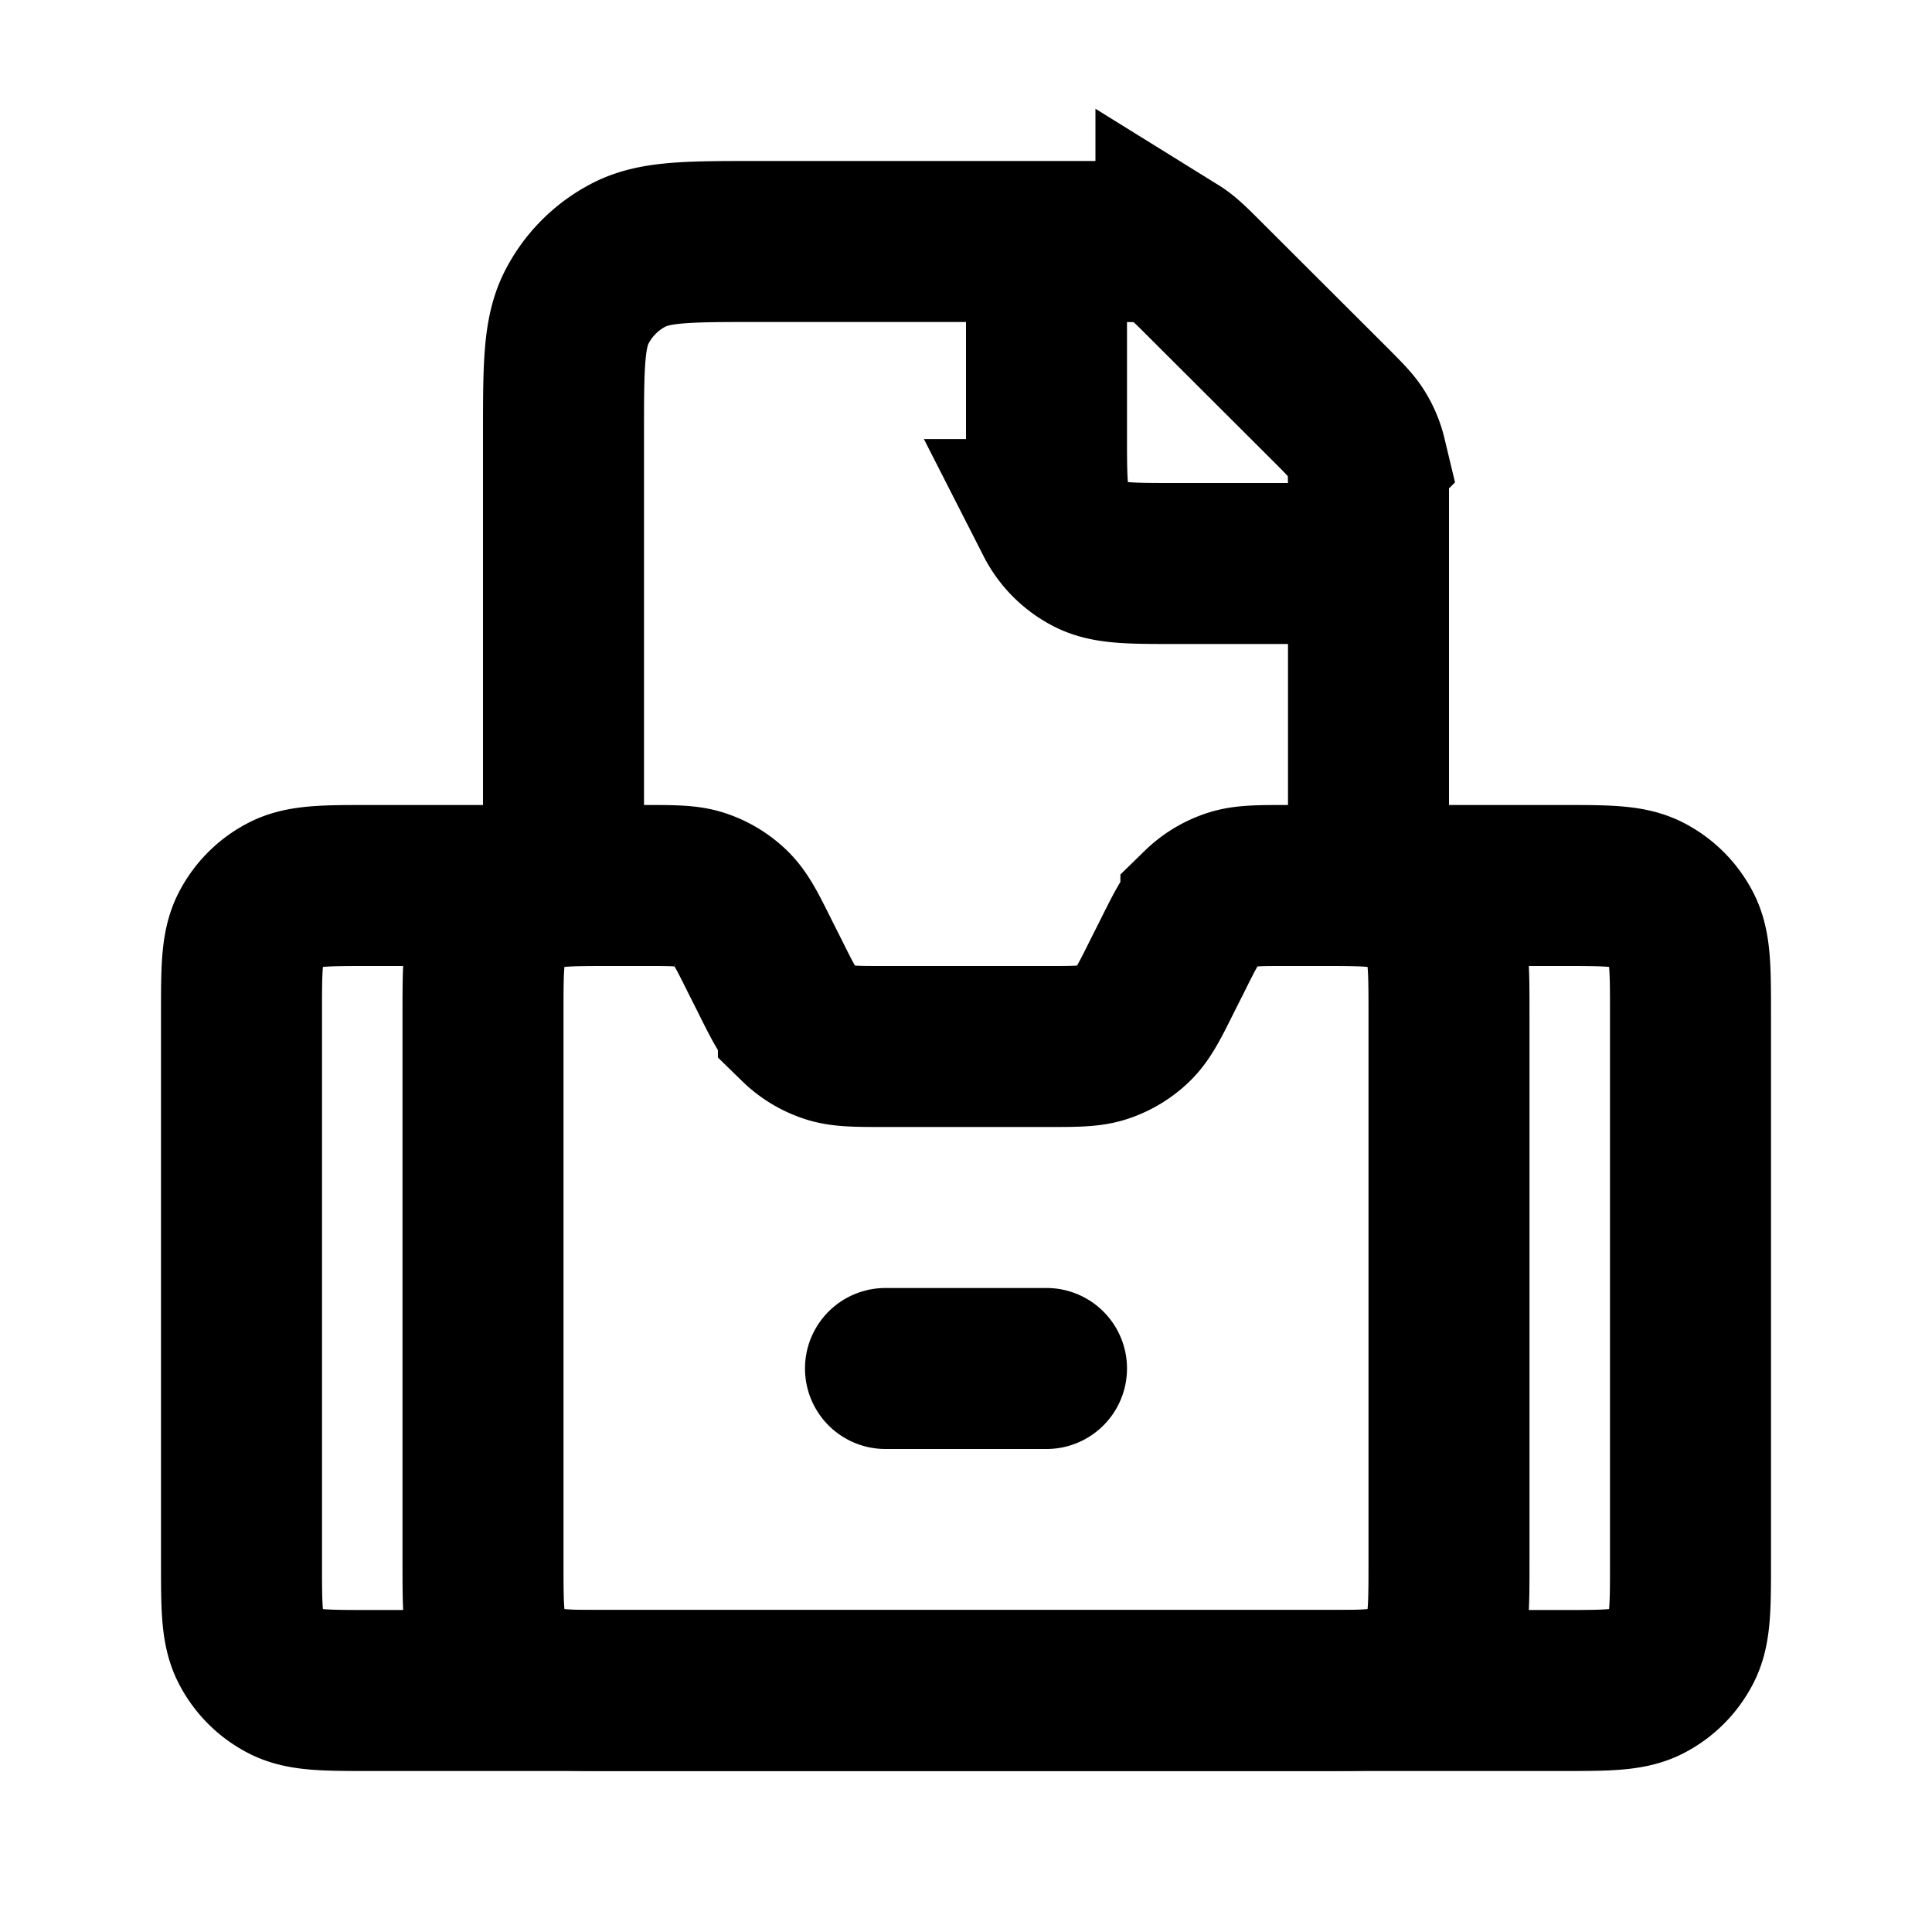 <svg xmlns="http://www.w3.org/2000/svg" width="1em" height="1em" viewBox="0 0 24 24"><g fill="none"><path stroke="currentColor" stroke-width="2" d="M7.6 11h.411c.36 0 .539 0 .697.055a1 1 0 0 1 .374.23c.12.118.2.278.36.6l.116.23c.16.322.24.482.36.6a1 1 0 0 0 .374.23c.158.055.338.055.697.055h2.022c.36 0 .539 0 .697-.055a1 1 0 0 0 .374-.23c.12-.118.2-.278.36-.6l.116-.23c.16-.322.24-.482.36-.6a1 1 0 0 1 .374-.23c.158-.055.338-.055.697-.055h.411c.56 0 .84 0 1.054.109a1 1 0 0 1 .437.437C18 11.76 18 12.04 18 12.6v6.8c0 .56 0 .84-.109 1.054a1 1 0 0 1-.437.437C17.24 21 16.96 21 16.4 21H7.6c-.56 0-.84 0-1.054-.109a1 1 0 0 1-.437-.437C6 20.24 6 19.96 6 19.4v-6.8c0-.56 0-.84.109-1.054a1 1 0 0 1 .437-.437C6.76 11 7.04 11 7.6 11Z"/><path fill="currentColor" d="M13 16h-2a1 1 0 1 0 0 2h2a1 1 0 1 0 0-2"/><path stroke="currentColor" stroke-width="2" d="M7 11H4.6c-.56 0-.84 0-1.054.109a1 1 0 0 0-.437.437C3 11.76 3 12.04 3 12.6v6.8c0 .56 0 .84.109 1.054a1 1 0 0 0 .437.437C3.76 21 4.04 21 4.6 21h14.8c.56 0 .84 0 1.054-.109a1 1 0 0 0 .437-.437C21 20.24 21 19.96 21 19.4v-6.8c0-.56 0-.84-.109-1.054a1 1 0 0 0-.437-.437C20.24 11 19.96 11 19.4 11H17m0 0V6.163c0-.245 0-.367-.028-.482a1 1 0 0 0-.12-.29c-.061-.1-.148-.187-.32-.36L14.968 3.47c-.173-.173-.26-.26-.36-.322a1 1 0 0 0-.29-.12C14.204 3 14.082 3 13.837 3H9.4c-.84 0-1.26 0-1.581.163a1.5 1.5 0 0 0-.656.656C7 4.139 7 4.559 7 5.4V11"/><path stroke="currentColor" stroke-width="2" d="M13 3v2.4c0 .56 0 .84.109 1.054a1 1 0 0 0 .437.437C13.76 7 14.04 7 14.6 7H17"/></g></svg>
